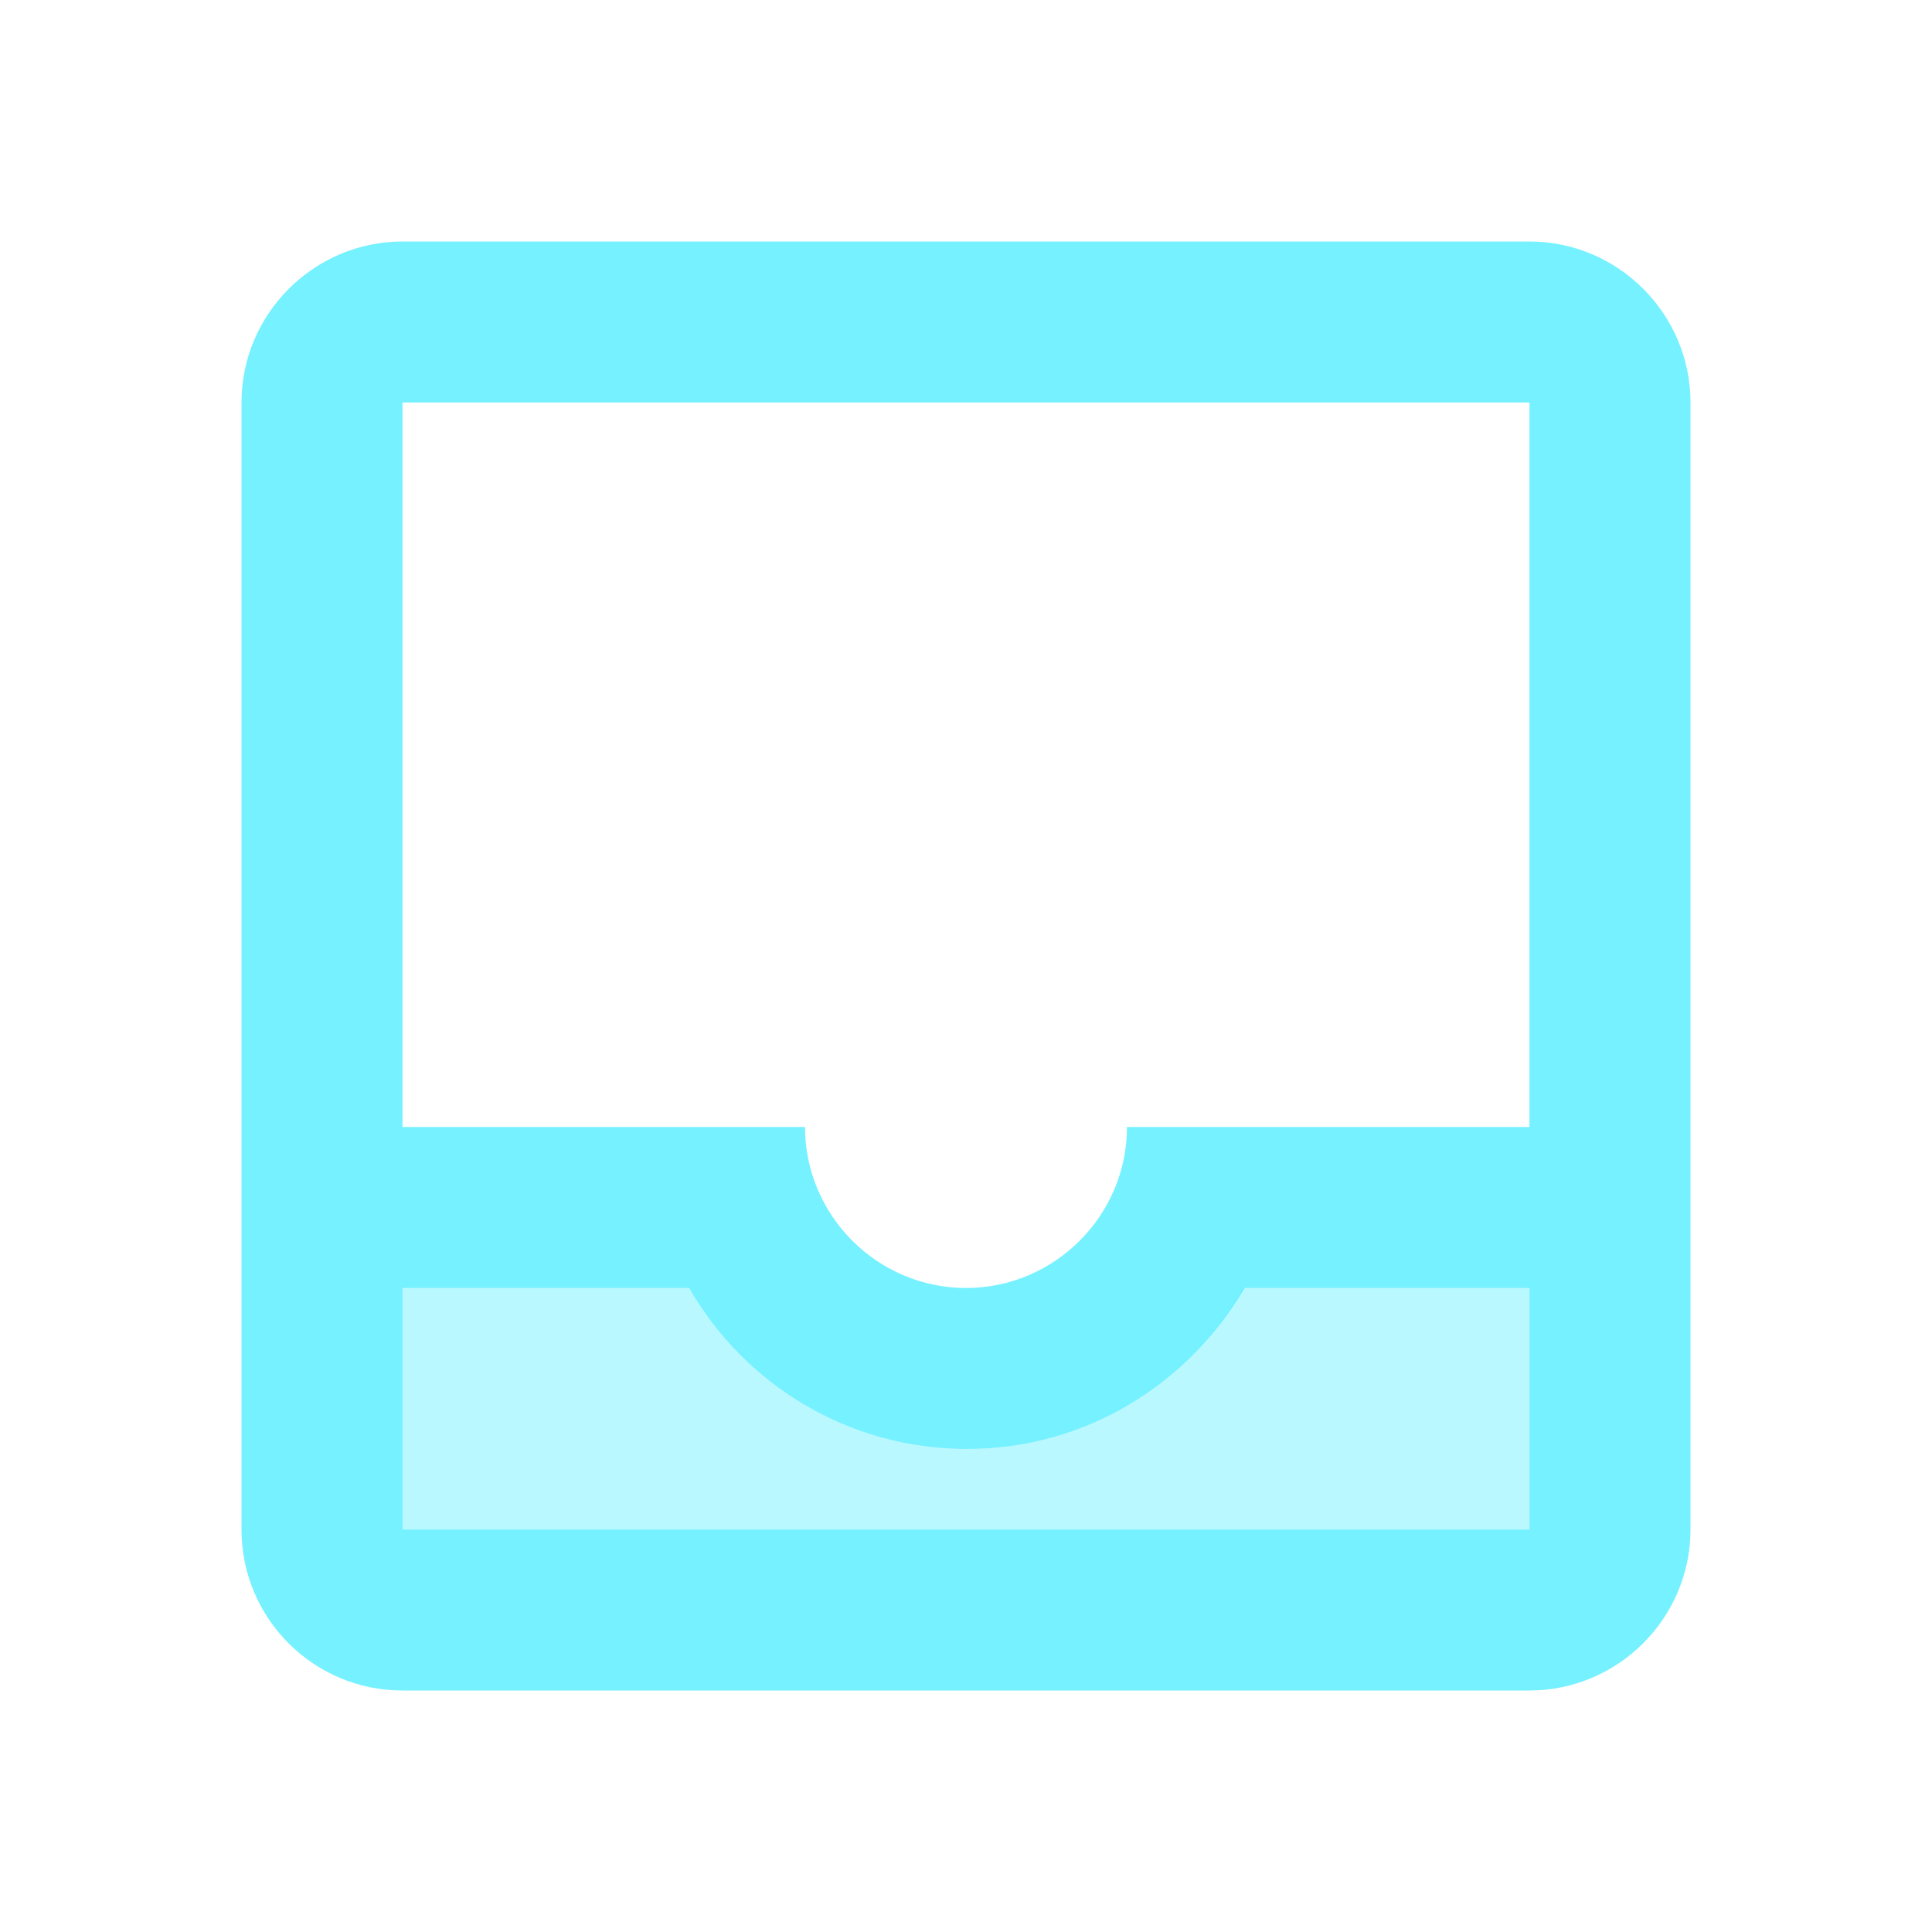 <svg width="150" height="150" viewBox="0 0 150 150" fill="none" xmlns="http://www.w3.org/2000/svg">
<path opacity="0.5" d="M75.062 112.5C65.812 112.5 57.875 107.438 53.5 100H31.25V118.75H118.75V100H96.562C92.25 107.438 84.25 112.5 75.062 112.5Z" fill="#00E5FF" fill-opacity="0.54"/>
<path fill-rule="evenodd" clip-rule="evenodd" d="M118.75 18.75H31.25C24.375 18.75 18.75 24.375 18.75 31.25V118.75C18.75 125.625 24.312 131.25 31.25 131.25H118.75C125.625 131.25 131.25 125.625 131.25 118.75V31.25C131.25 24.375 125.625 18.75 118.75 18.75ZM118.75 100V118.75H31.25V100H53.5C57.812 107.438 65.812 112.5 75.062 112.5C84.312 112.5 92.25 107.438 96.625 100H118.75ZM87.5 87.5H118.75V31.25H31.25V87.5H62.5C62.5 94.375 68.125 100 75 100C81.875 100 87.5 94.375 87.5 87.5Z" fill="#00E5FF" fill-opacity="0.54"/>
</svg>
